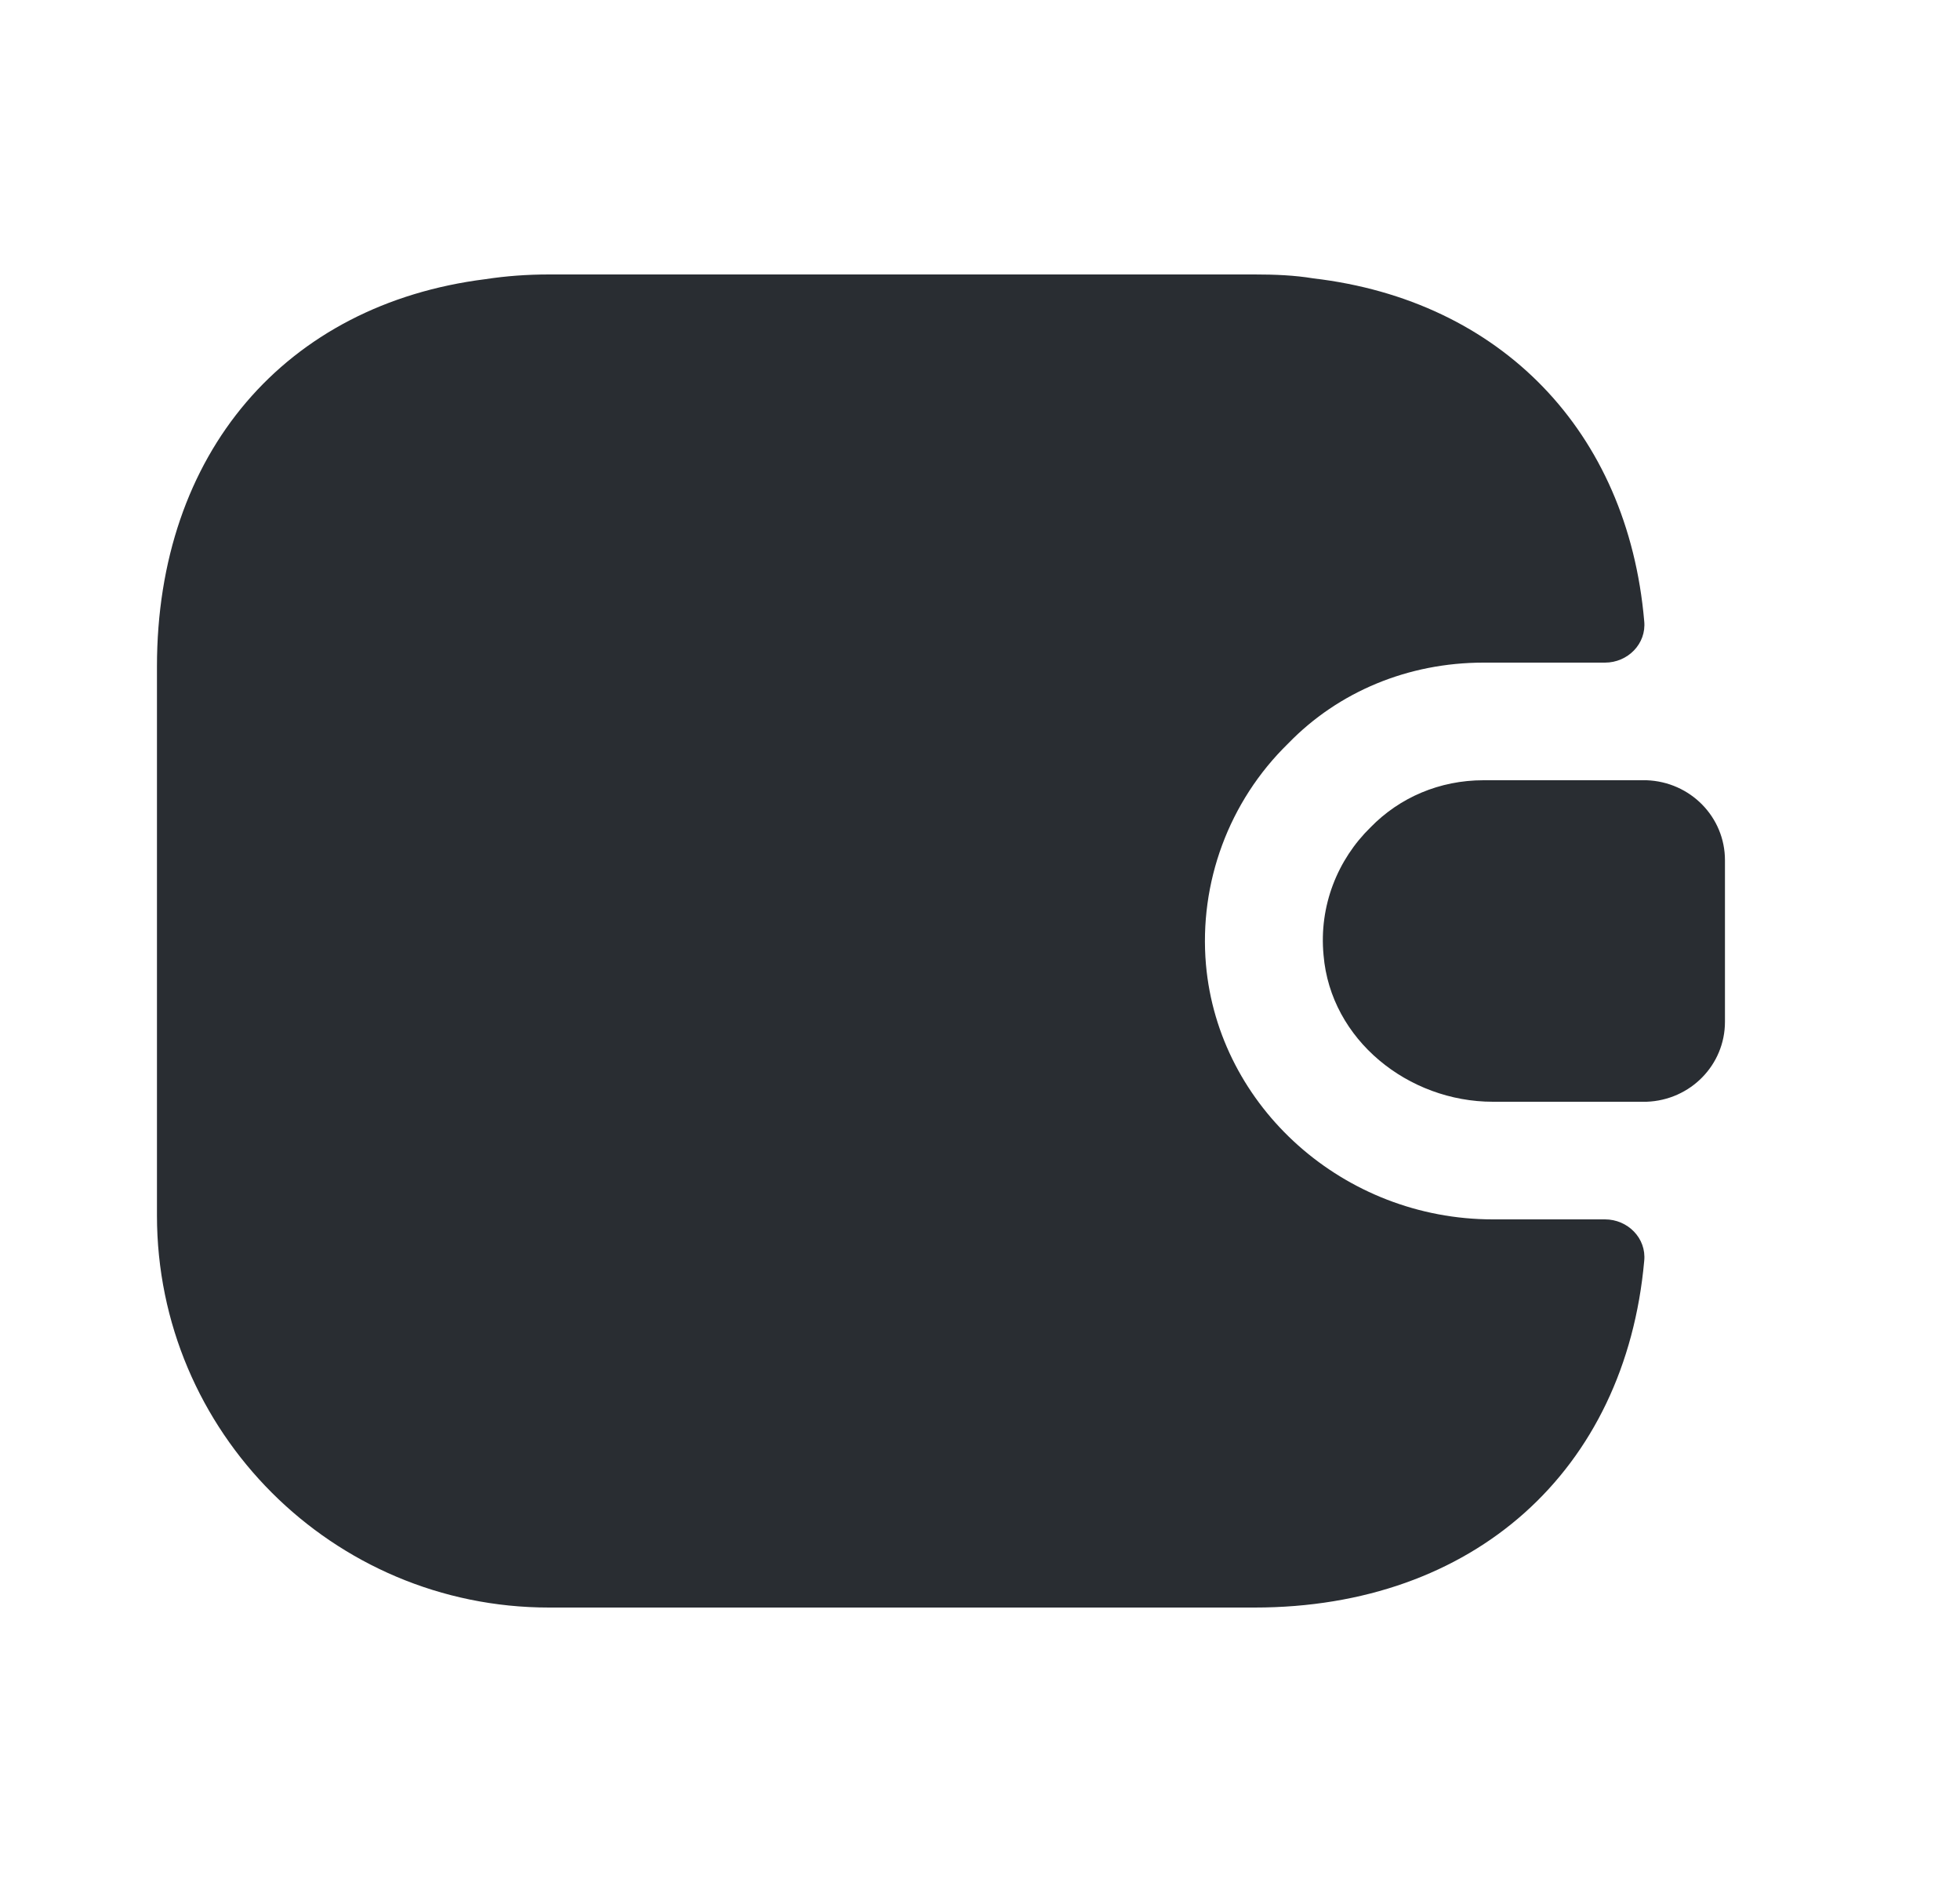 <svg width="25" height="24" viewBox="0 0 25 24" fill="none" xmlns="http://www.w3.org/2000/svg">
<g clip-path="url(#clip0_25_3014)">
<path d="M20.972 16.08C20.732 18.75 18.802 20.5 16.002 20.5H7.002C4.242 20.5 2.002 18.26 2.002 15.5V8.5C2.002 5.78 3.642 3.88 6.192 3.56C6.452 3.52 6.722 3.5 7.002 3.5H16.002C16.262 3.5 16.512 3.51 16.752 3.55C19.142 3.83 20.762 5.5 20.972 7.92C21.002 8.21 20.762 8.45 20.472 8.45H18.922C17.962 8.45 17.072 8.82 16.432 9.48C15.672 10.22 15.292 11.26 15.382 12.3C15.542 14.12 17.142 15.55 19.042 15.55H20.472C20.762 15.55 21.002 15.79 20.972 16.08Z" fill="#292D32"/>
<path d="M22.002 10.97V13.03C22.002 13.58 21.562 14.03 21.002 14.05H19.042C17.962 14.05 16.972 13.26 16.882 12.18C16.822 11.55 17.062 10.96 17.482 10.55C17.852 10.17 18.362 9.95 18.922 9.95H21.002C21.562 9.97 22.002 10.42 22.002 10.97Z" fill="#292D32"/>
</g>
<defs>
<clipPath id="clip0_25_3014">
<rect width="24" height="24" fill="white" transform="translate(0.002)"/>
</clipPath>
</defs>
</svg>
